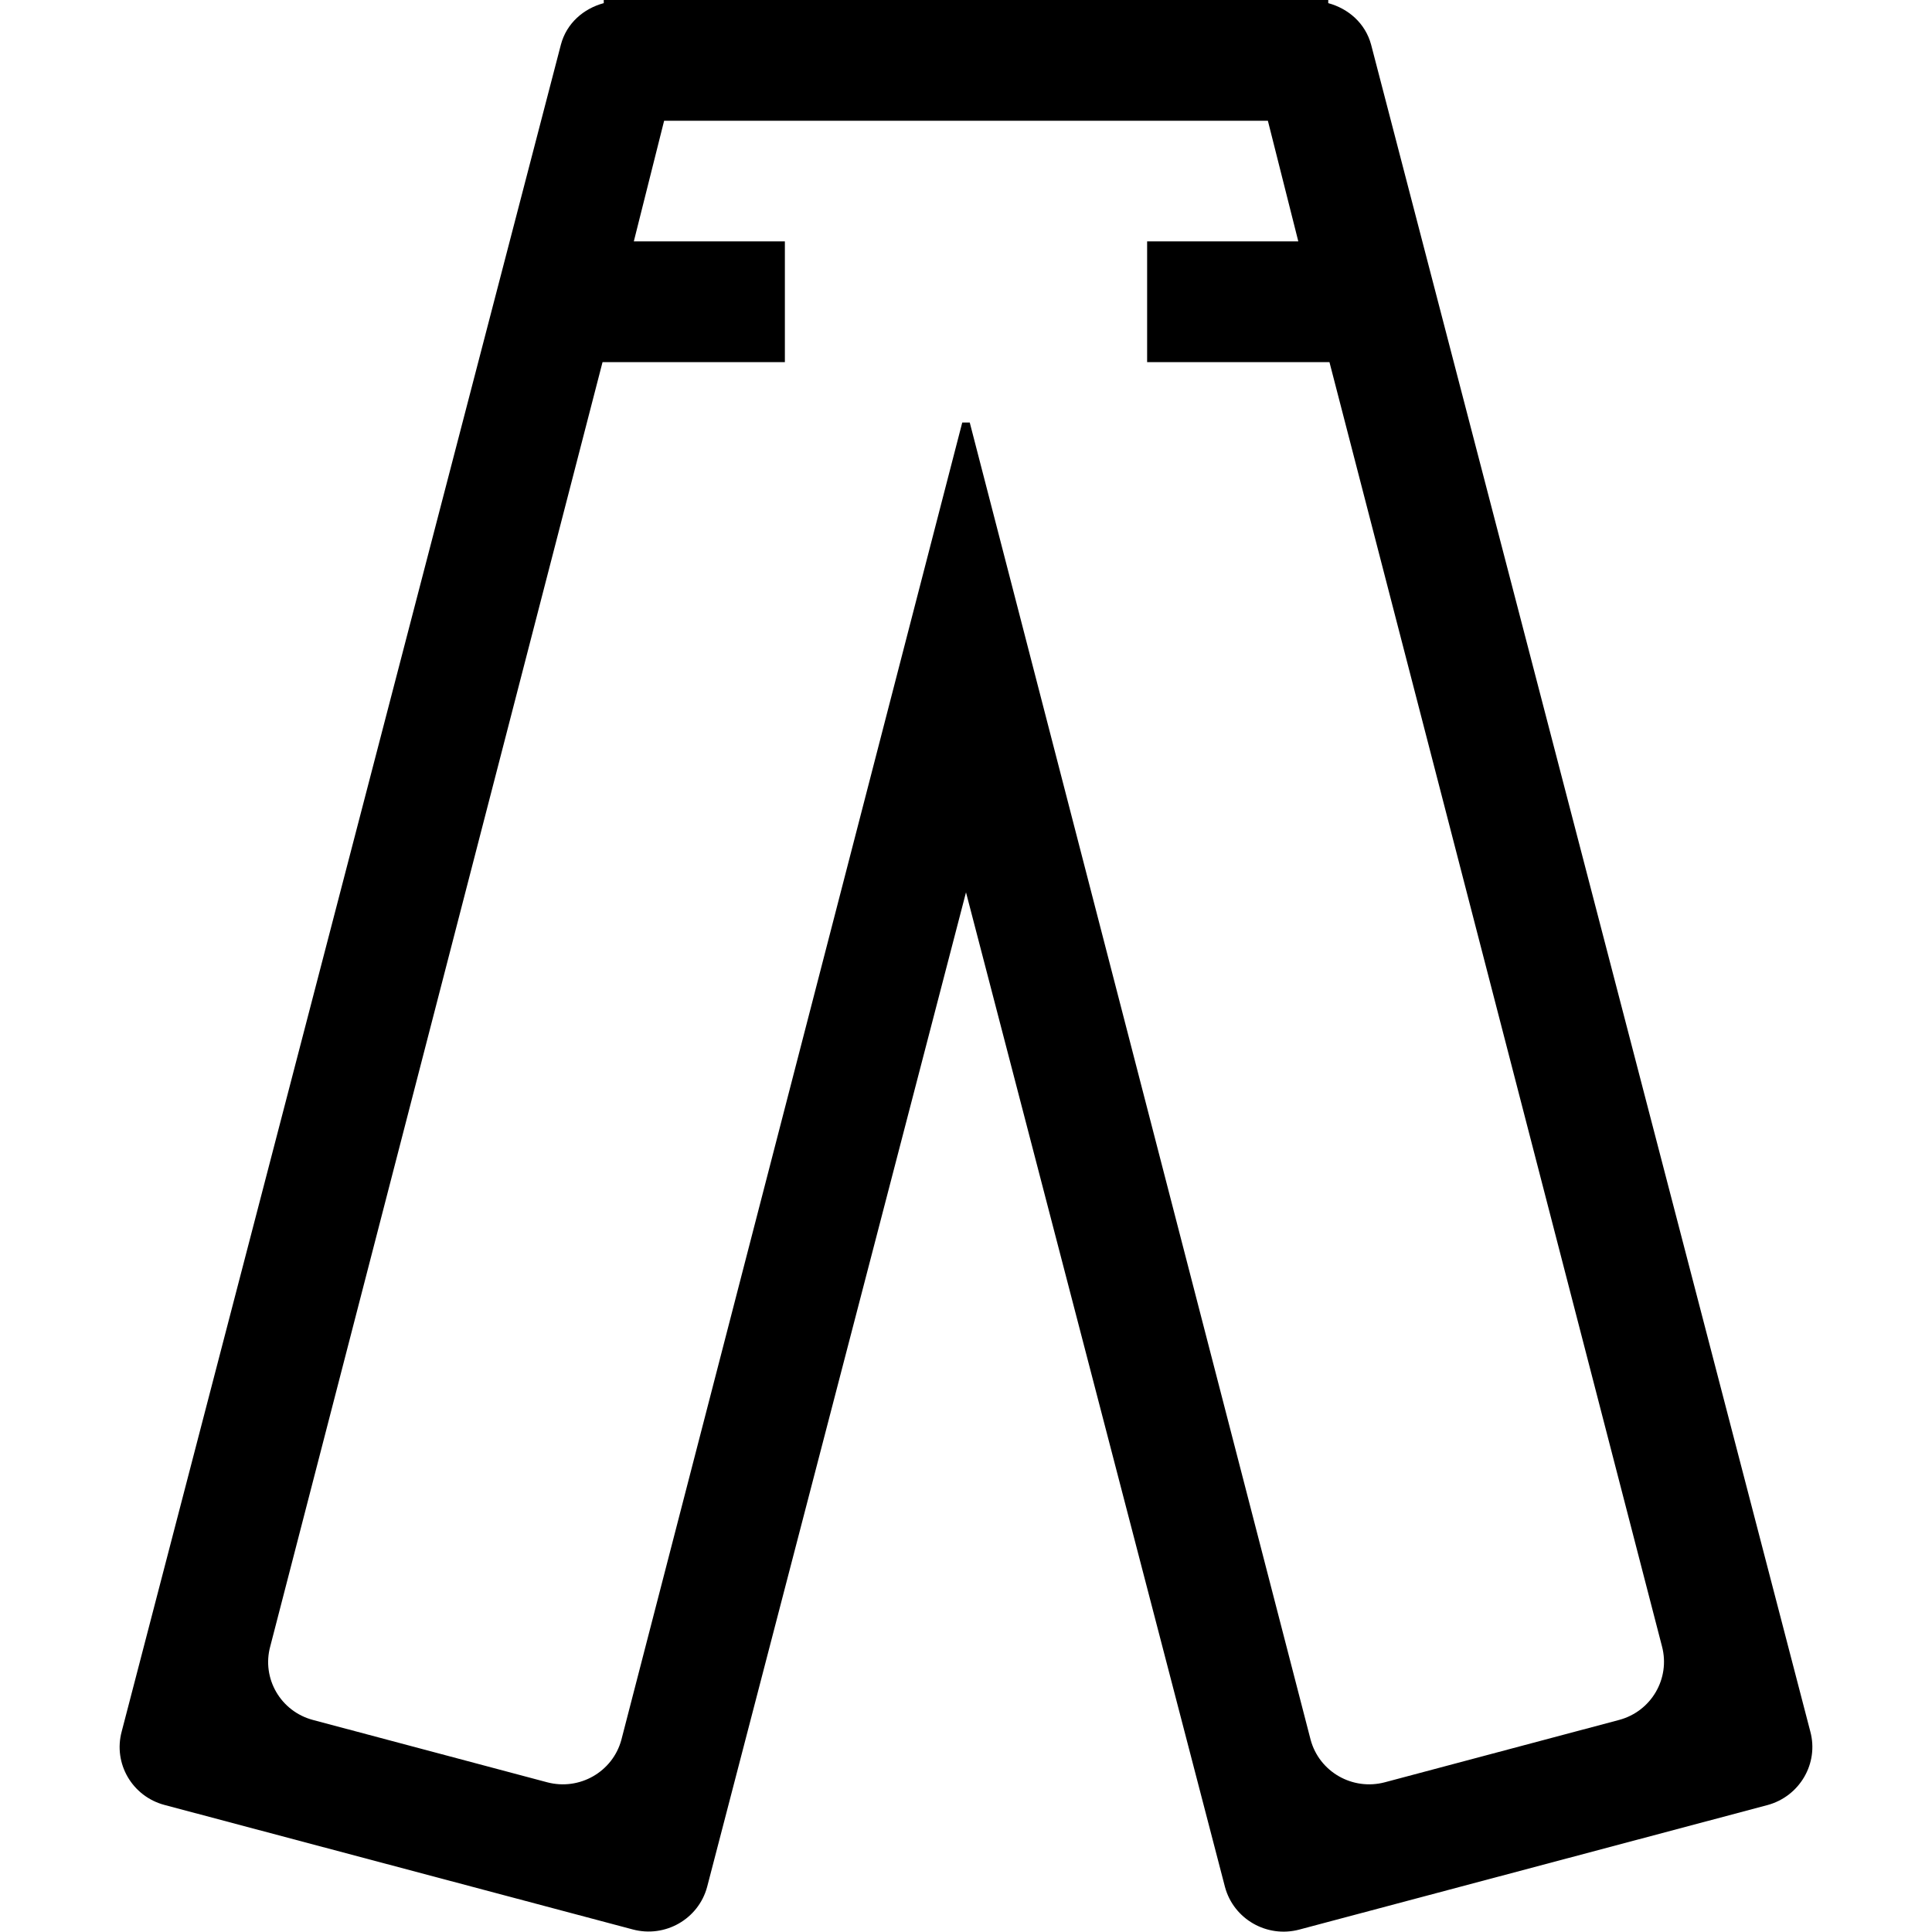 <?xml version="1.0" encoding="iso-8859-1"?>
<!-- Generator: Adobe Illustrator 16.0.0, SVG Export Plug-In . SVG Version: 6.00 Build 0)  -->
<!DOCTYPE svg PUBLIC "-//W3C//DTD SVG 1.1//EN" "http://www.w3.org/Graphics/SVG/1.1/DTD/svg11.dtd">
<svg version="1.1" xmlns="http://www.w3.org/2000/svg" xmlns:xlink="http://www.w3.org/1999/xlink" x="0px" y="0px" width="16px"
	 height="16px" viewBox="0 0 16 16" style="enable-background:new 0 0 16 16;" xml:space="preserve">
<g id="_x34_9-goods_-_jeans" style="enable-background:new    ;">
	<path d="M14.992,14.339L11.355,0.37C11.307,0.192,11.166,0.071,11,0.026V0h-0.998c0,0,0-0.001-0.002-0.001H6
		C5.999-0.001,5.999,0,5.997,0H5v0.026C4.833,0.071,4.692,0.192,4.645,0.37L1.008,14.339c-0.072,0.266,0.087,0.538,0.355,0.609
		l3.878,1.031c0.268,0.071,0.543-0.086,0.615-0.352L8,7.39l2.145,8.238c0.072,0.266,0.348,0.423,0.615,0.352l3.877-1.031
		C14.904,14.877,15.064,14.604,14.992,14.339z M13.408,14.244l-1.939,0.516c-0.268,0.071-0.543-0.086-0.615-0.352L8.031,3.499H7.969
		L5.146,14.408c-0.072,0.266-0.347,0.423-0.615,0.352l-1.939-0.516c-0.268-0.071-0.426-0.344-0.354-0.609L4.99,2.999H6.5v-1H5.249
		L5.5,1h5l0.252,0.999H9.5v1h1.51l2.754,10.636C13.834,13.9,13.676,14.173,13.408,14.244z"/>
</g>
<g id="Layer_1">
</g>
</svg>
